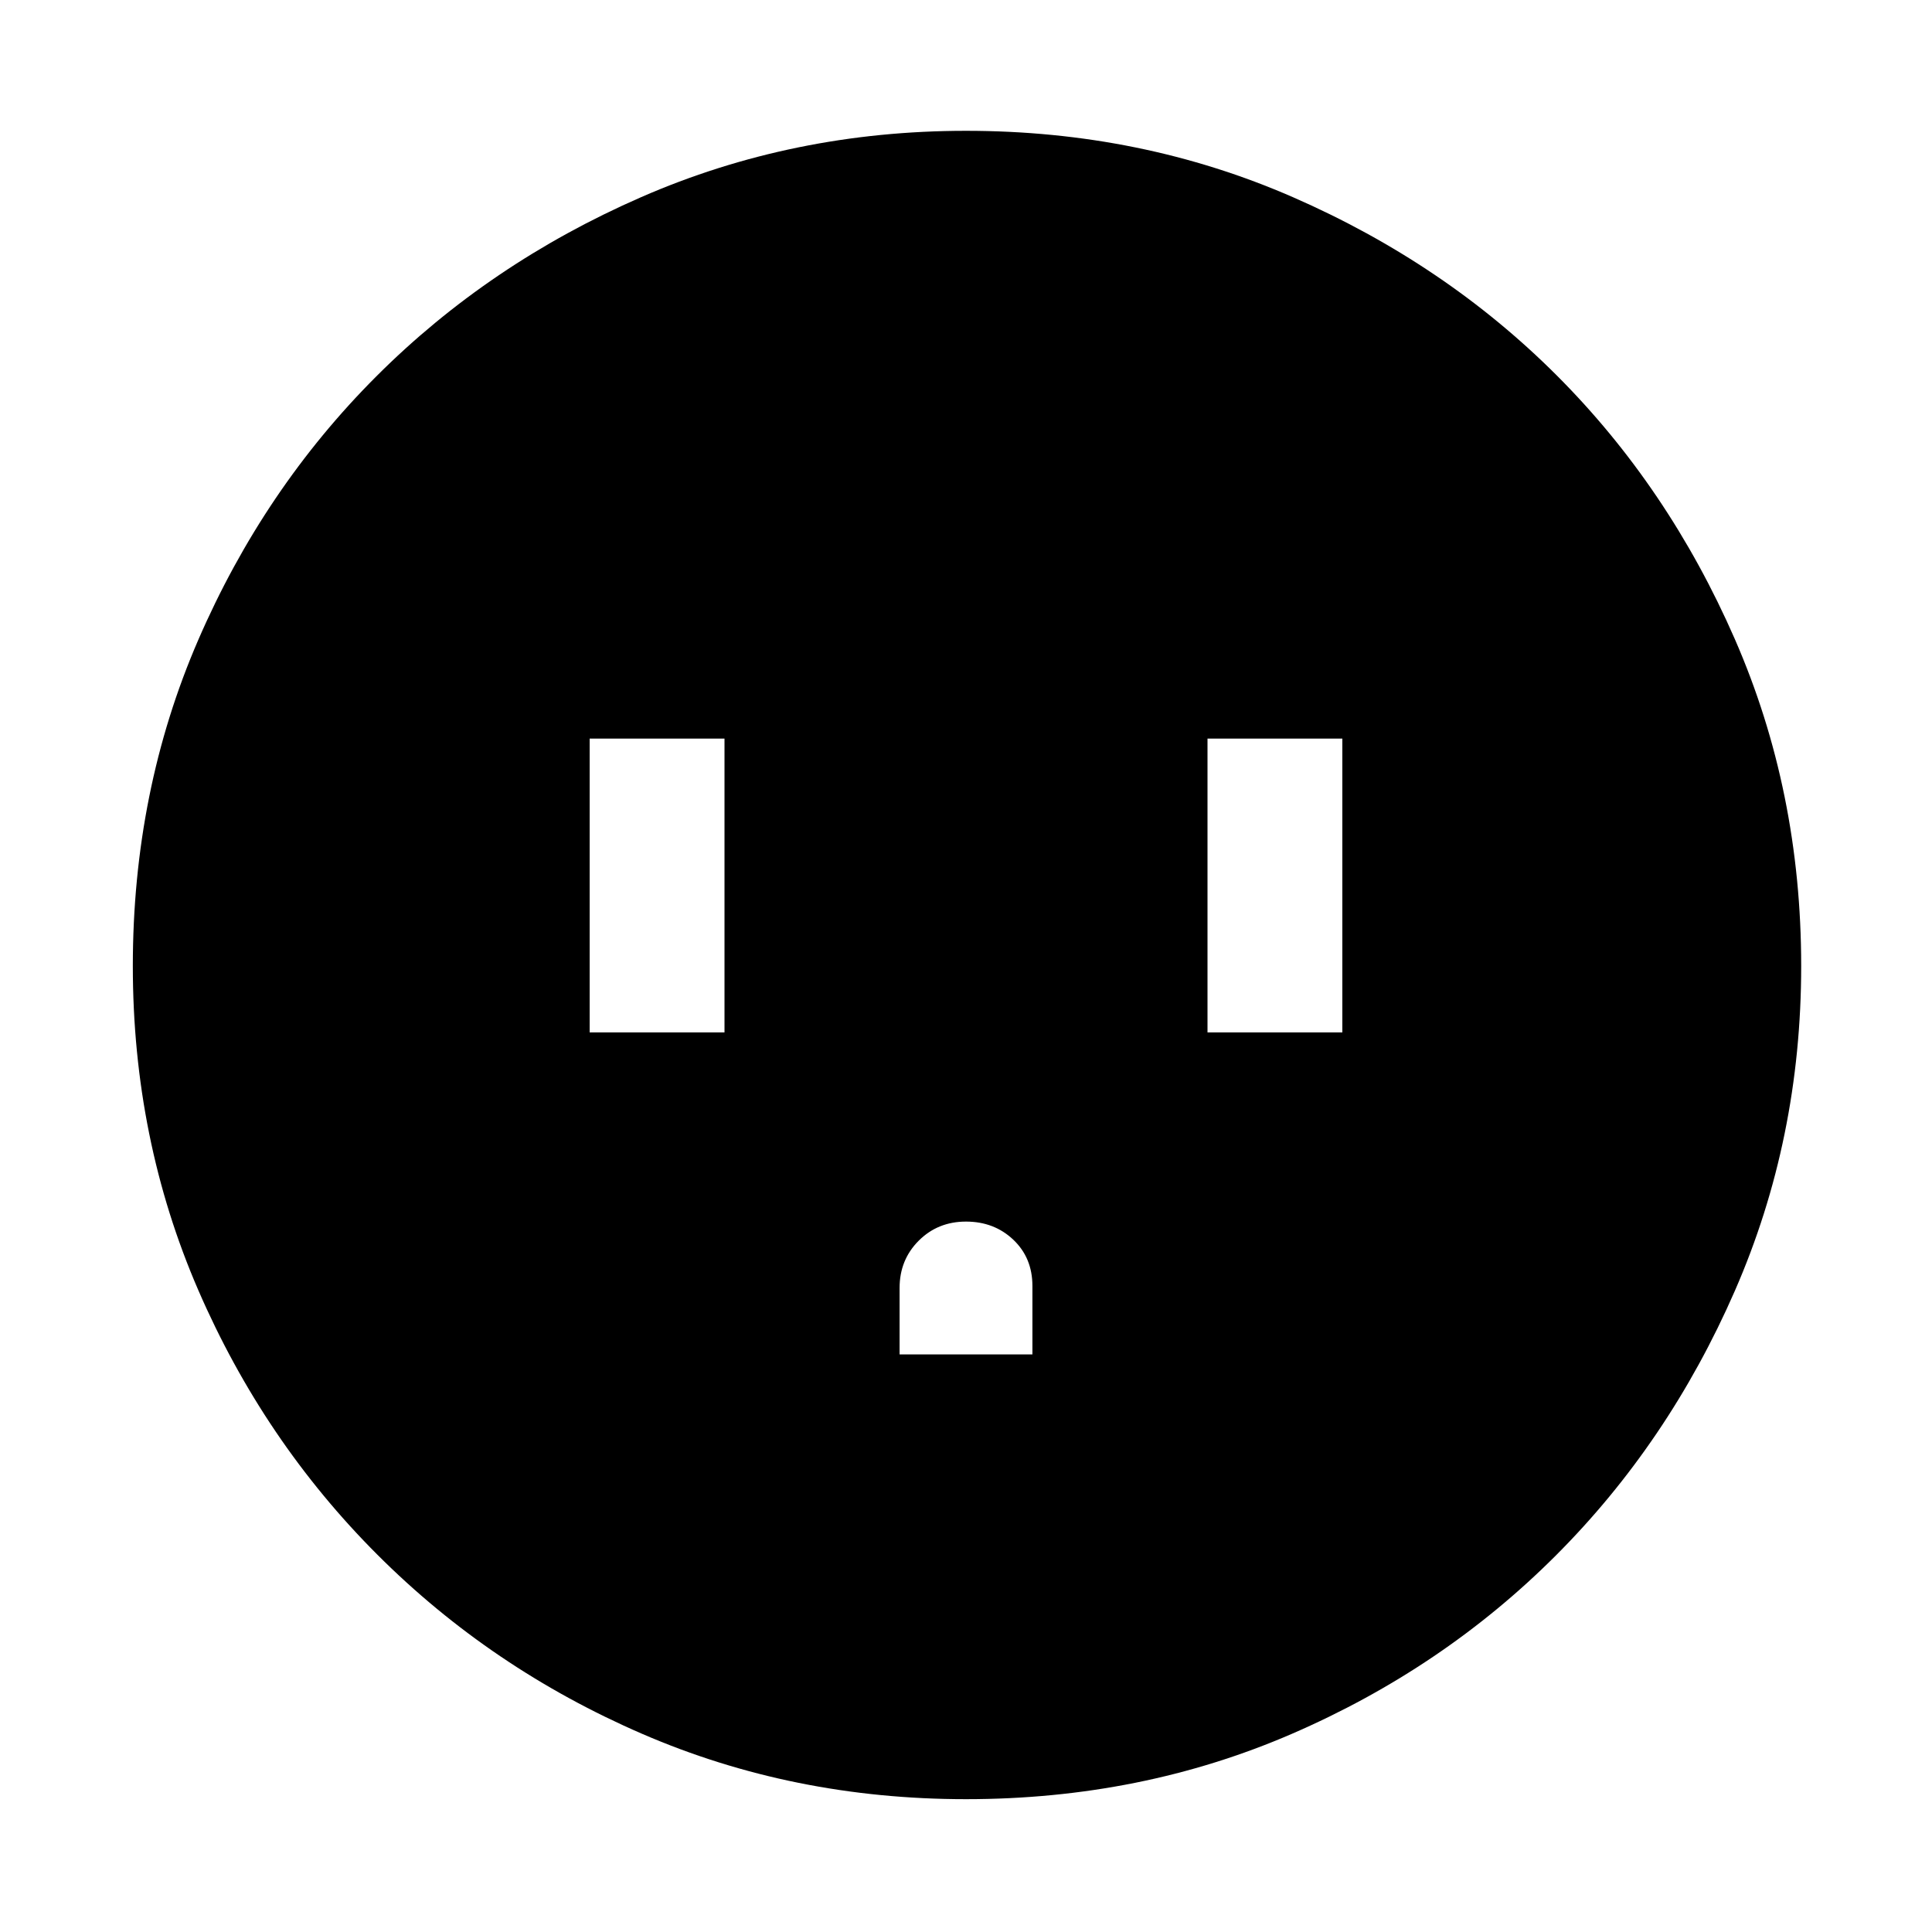 <svg xmlns="http://www.w3.org/2000/svg" width="48" height="48"><path d="M14.65 25.65H18v-7.3h-3.35zm7.7 8h3.3v-1.7q0-.7-.475-1.15-.475-.45-1.175-.45-.7 0-1.175.475-.475.475-.475 1.175zm7.65-8h3.35v-7.3H30zM24 44.7q-4.3 0-8.05-1.625-3.75-1.625-6.575-4.45t-4.45-6.575Q3.3 28.3 3.3 24q0-4.35 1.625-8.1T9.35 9.35q2.8-2.8 6.575-4.45Q19.7 3.25 24 3.25q4.35 0 8.125 1.65 3.775 1.65 6.55 4.425t4.425 6.55Q44.75 19.65 44.75 24q0 4.3-1.65 8.075-1.65 3.775-4.45 6.575-2.8 2.8-6.55 4.425T24 44.7z"/></svg>